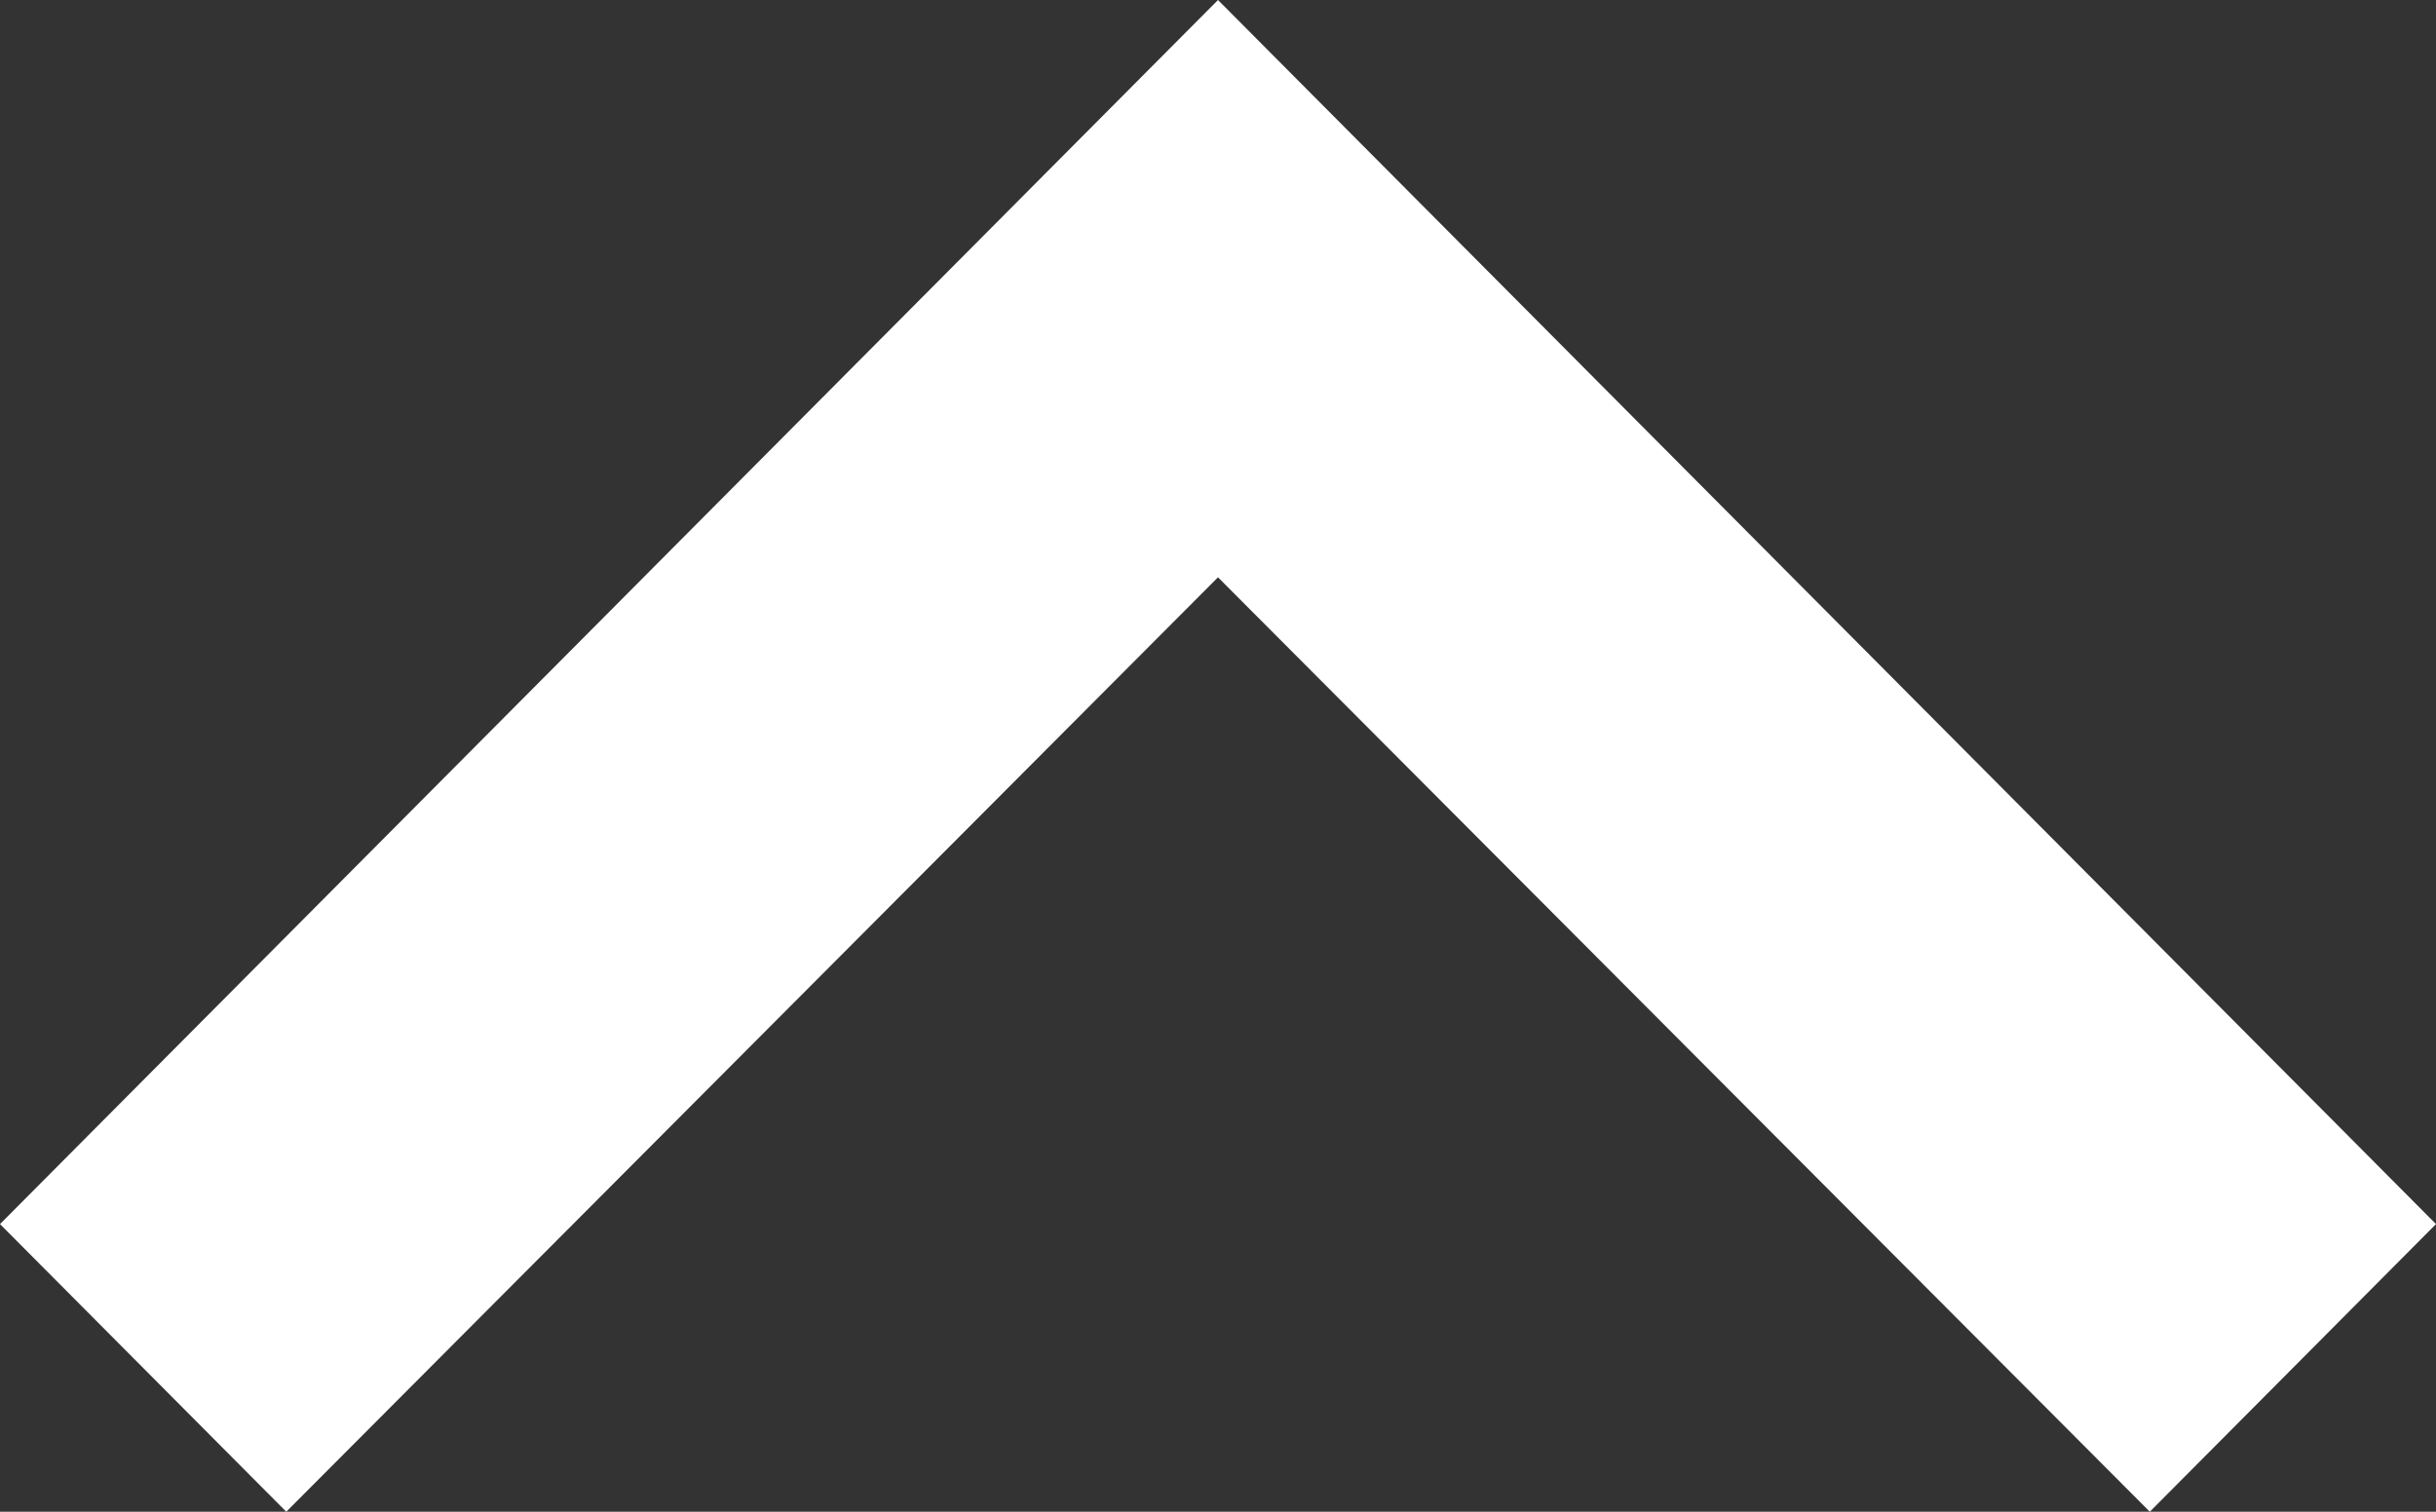 <svg width="29" height="18" viewBox="0 0 29 18" fill="none" xmlns="http://www.w3.org/2000/svg">
<rect x="0" y="0" width="29" height="18" fill="#333333" stroke="none"/>
<path d="M3.408 18L14.5 6.874L25.593 18L29 14.575L14.5 0L0 14.575L3.408 18Z" fill="white"/>
</svg>
